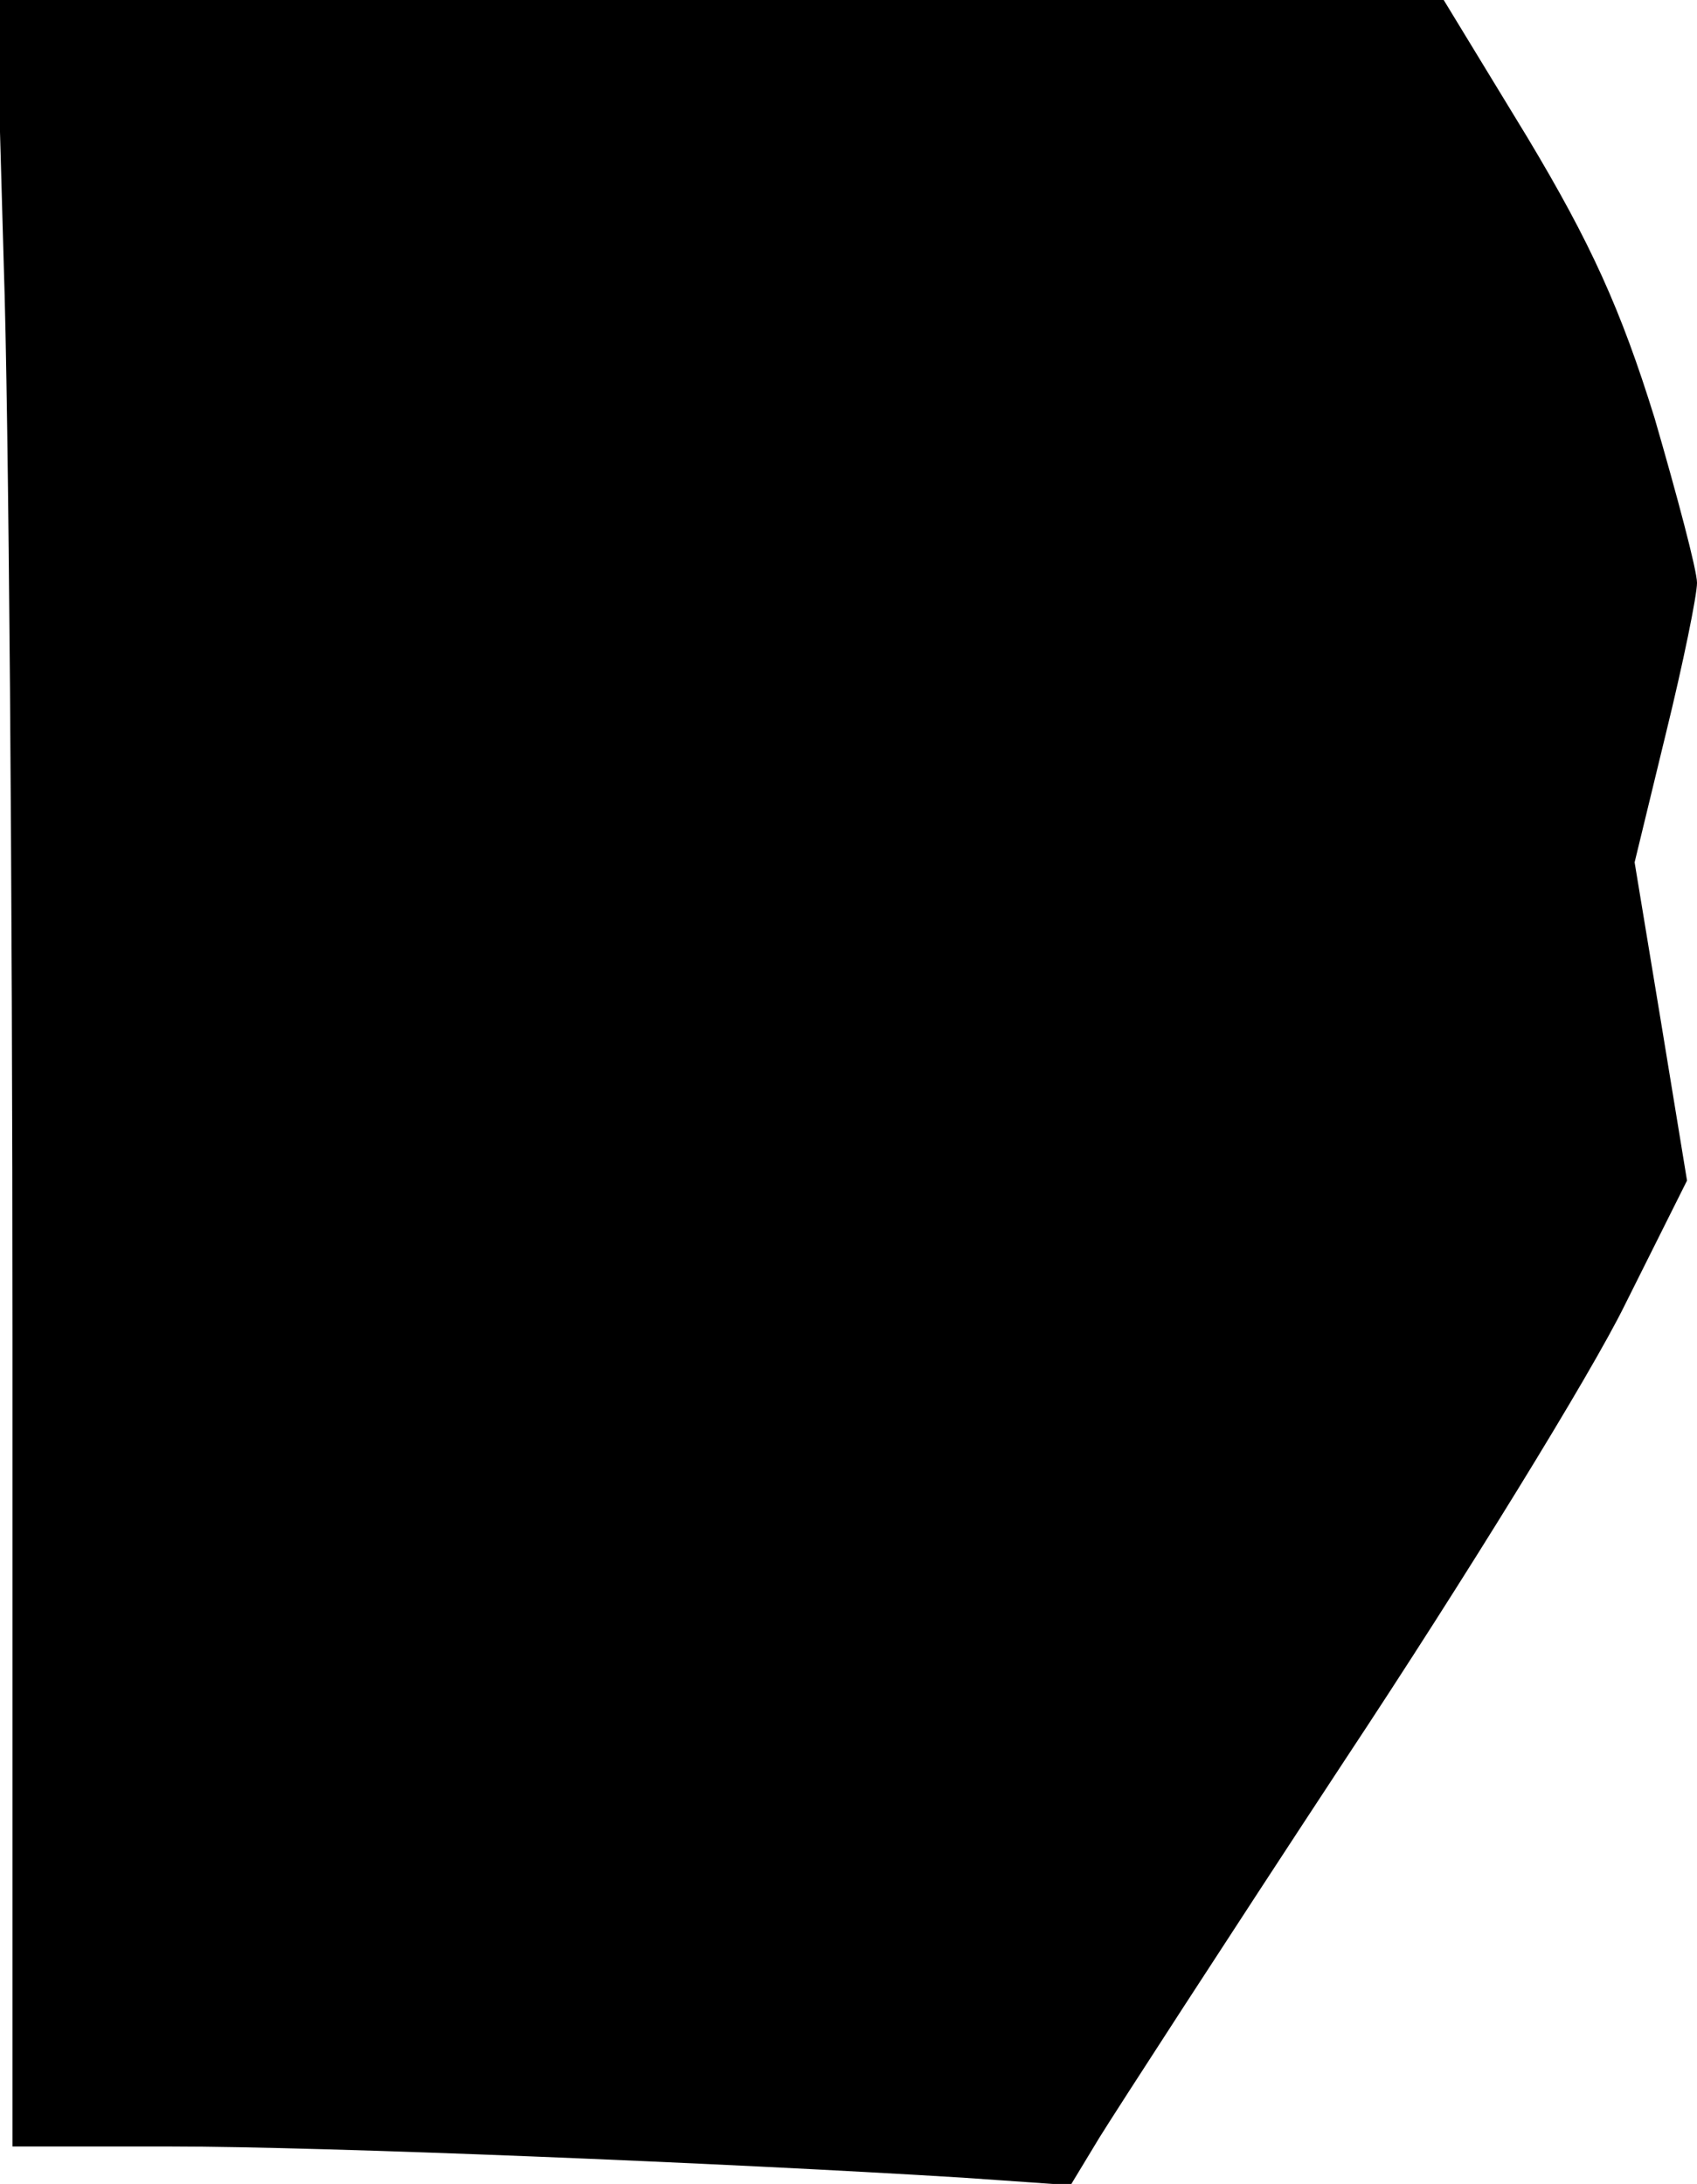 <?xml version="1.0" standalone="no"?>
<!DOCTYPE svg PUBLIC "-//W3C//DTD SVG 20010904//EN"
 "http://www.w3.org/TR/2001/REC-SVG-20010904/DTD/svg10.dtd">
<svg version="1.0" xmlns="http://www.w3.org/2000/svg"
 width="136pt" height="175pt" viewBox="0 0 136 175"
 preserveAspectRatio="xMidYMid meet">
<g transform="translate(0,175) scale(0.1,-0.1)"
fill="#000000" stroke="none">
<path fill="#000000" stroke="none" d="M3 1538 c4 -116 7 -503 7 -860 l0 -648
128 0 c120 0 440 -13 634 -25 l86 -6 23 38 c13 21 101 157 197 303 96 145 197
309 224 364 l50 100 -21 128 -21 127 25 103 c14 57 25 111 25 121 0 10 -16 70
-34 132 -27 87 -51 140 -102 225 l-67 110 -580 0 -580 0 6 -212z"/>
</g>
</svg>
